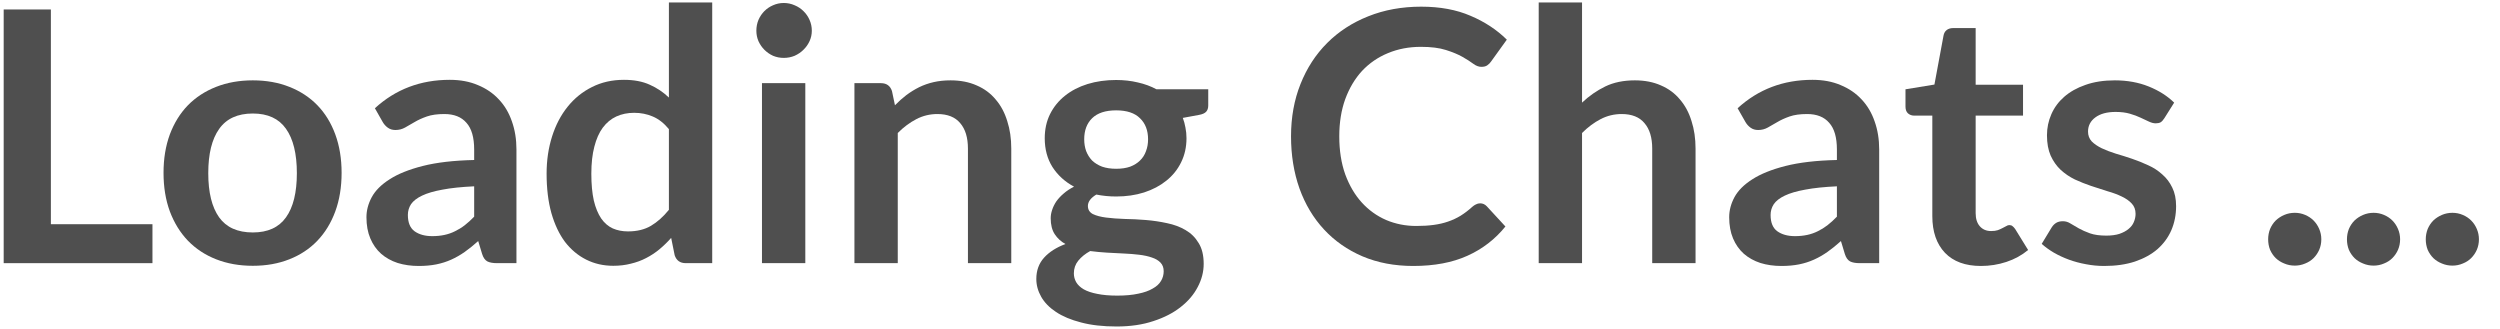<svg width="114" height="15" viewBox="0 0 114 15" fill="none" xmlns="http://www.w3.org/2000/svg">
<path d="M2.32 10.224H6.952V12H0.168V0.432H2.32V10.224Z" fill="#4F4F4F"/>
<path d="M11.529 3.664C12.142 3.664 12.697 3.763 13.193 3.96C13.694 4.157 14.121 4.437 14.473 4.8C14.825 5.163 15.097 5.605 15.289 6.128C15.481 6.651 15.577 7.235 15.577 7.88C15.577 8.531 15.481 9.117 15.289 9.64C15.097 10.163 14.825 10.608 14.473 10.976C14.121 11.344 13.694 11.627 13.193 11.824C12.697 12.021 12.142 12.12 11.529 12.12C10.915 12.12 10.358 12.021 9.857 11.824C9.355 11.627 8.926 11.344 8.569 10.976C8.217 10.608 7.942 10.163 7.745 9.64C7.553 9.117 7.457 8.531 7.457 7.88C7.457 7.235 7.553 6.651 7.745 6.128C7.942 5.605 8.217 5.163 8.569 4.8C8.926 4.437 9.355 4.157 9.857 3.96C10.358 3.763 10.915 3.664 11.529 3.664ZM11.529 10.6C12.211 10.6 12.715 10.371 13.041 9.912C13.371 9.453 13.537 8.781 13.537 7.896C13.537 7.011 13.371 6.336 13.041 5.872C12.715 5.408 12.211 5.176 11.529 5.176C10.835 5.176 10.323 5.411 9.993 5.88C9.662 6.344 9.497 7.016 9.497 7.896C9.497 8.776 9.662 9.448 9.993 9.912C10.323 10.371 10.835 10.6 11.529 10.6Z" fill="#4F4F4F"/>
<path d="M23.55 12H22.663C22.476 12 22.329 11.973 22.223 11.92C22.116 11.861 22.036 11.747 21.983 11.576L21.806 10.992C21.599 11.179 21.393 11.344 21.191 11.488C20.993 11.627 20.788 11.744 20.575 11.84C20.361 11.936 20.134 12.008 19.895 12.056C19.654 12.104 19.388 12.128 19.095 12.128C18.748 12.128 18.428 12.083 18.134 11.992C17.841 11.896 17.588 11.755 17.375 11.568C17.166 11.381 17.004 11.149 16.887 10.872C16.769 10.595 16.71 10.272 16.71 9.904C16.71 9.595 16.791 9.291 16.951 8.992C17.116 8.688 17.388 8.416 17.767 8.176C18.145 7.931 18.649 7.728 19.279 7.568C19.908 7.408 20.689 7.317 21.622 7.296V6.816C21.622 6.267 21.505 5.861 21.27 5.6C21.041 5.333 20.705 5.2 20.262 5.2C19.942 5.2 19.676 5.237 19.462 5.312C19.249 5.387 19.062 5.472 18.902 5.568C18.748 5.659 18.604 5.741 18.471 5.816C18.337 5.891 18.191 5.928 18.03 5.928C17.897 5.928 17.782 5.893 17.686 5.824C17.59 5.755 17.513 5.669 17.454 5.568L17.095 4.936C18.038 4.072 19.177 3.64 20.511 3.64C20.991 3.64 21.417 3.72 21.791 3.88C22.169 4.035 22.489 4.253 22.75 4.536C23.012 4.813 23.209 5.147 23.343 5.536C23.481 5.925 23.55 6.352 23.55 6.816V12ZM19.71 10.768C19.913 10.768 20.1 10.749 20.27 10.712C20.441 10.675 20.601 10.619 20.75 10.544C20.905 10.469 21.052 10.379 21.191 10.272C21.334 10.16 21.479 10.029 21.622 9.88V8.496C21.047 8.523 20.564 8.573 20.174 8.648C19.791 8.717 19.481 8.808 19.247 8.92C19.012 9.032 18.844 9.163 18.742 9.312C18.646 9.461 18.599 9.624 18.599 9.8C18.599 10.147 18.7 10.395 18.902 10.544C19.11 10.693 19.38 10.768 19.71 10.768Z" fill="#4F4F4F"/>
<path d="M31.27 12C31.014 12 30.846 11.88 30.765 11.64L30.605 10.848C30.435 11.04 30.256 11.213 30.07 11.368C29.883 11.523 29.68 11.656 29.462 11.768C29.248 11.88 29.016 11.965 28.765 12.024C28.52 12.088 28.253 12.12 27.965 12.12C27.517 12.12 27.107 12.027 26.733 11.84C26.36 11.653 26.038 11.384 25.765 11.032C25.499 10.675 25.291 10.235 25.142 9.712C24.997 9.189 24.925 8.592 24.925 7.92C24.925 7.312 25.008 6.747 25.174 6.224C25.339 5.701 25.576 5.248 25.886 4.864C26.195 4.48 26.566 4.181 26.997 3.968C27.43 3.749 27.915 3.64 28.453 3.64C28.912 3.64 29.304 3.715 29.63 3.864C29.955 4.008 30.245 4.203 30.502 4.448V0.112H32.477V12H31.27ZM28.637 10.552C29.048 10.552 29.398 10.467 29.686 10.296C29.974 10.125 30.245 9.883 30.502 9.568V5.888C30.277 5.616 30.032 5.424 29.765 5.312C29.504 5.2 29.221 5.144 28.918 5.144C28.619 5.144 28.347 5.2 28.102 5.312C27.861 5.424 27.656 5.595 27.485 5.824C27.32 6.048 27.192 6.336 27.102 6.688C27.011 7.035 26.965 7.445 26.965 7.92C26.965 8.4 27.003 8.808 27.078 9.144C27.157 9.475 27.27 9.747 27.413 9.96C27.558 10.168 27.733 10.32 27.942 10.416C28.149 10.507 28.381 10.552 28.637 10.552Z" fill="#4F4F4F"/>
<path d="M36.722 3.792V12H34.746V3.792H36.722ZM37.019 1.4C37.019 1.571 36.984 1.731 36.914 1.88C36.845 2.029 36.752 2.16 36.635 2.272C36.523 2.384 36.389 2.475 36.234 2.544C36.08 2.608 35.914 2.64 35.739 2.64C35.568 2.64 35.405 2.608 35.251 2.544C35.101 2.475 34.971 2.384 34.858 2.272C34.746 2.16 34.656 2.029 34.587 1.88C34.523 1.731 34.49 1.571 34.49 1.4C34.49 1.224 34.523 1.059 34.587 0.904C34.656 0.749 34.746 0.616 34.858 0.504C34.971 0.392 35.101 0.304 35.251 0.24C35.405 0.171 35.568 0.136 35.739 0.136C35.914 0.136 36.08 0.171 36.234 0.24C36.389 0.304 36.523 0.392 36.635 0.504C36.752 0.616 36.845 0.749 36.914 0.904C36.984 1.059 37.019 1.224 37.019 1.4Z" fill="#4F4F4F"/>
<path d="M38.962 12V3.792H40.17C40.426 3.792 40.594 3.912 40.674 4.152L40.81 4.8C40.976 4.629 41.149 4.475 41.33 4.336C41.517 4.197 41.712 4.077 41.914 3.976C42.122 3.875 42.344 3.797 42.578 3.744C42.813 3.691 43.069 3.664 43.346 3.664C43.794 3.664 44.192 3.741 44.538 3.896C44.885 4.045 45.173 4.259 45.402 4.536C45.637 4.808 45.813 5.136 45.93 5.52C46.053 5.899 46.114 6.317 46.114 6.776V12H44.138V6.776C44.138 6.275 44.021 5.888 43.786 5.616C43.557 5.339 43.21 5.2 42.746 5.2C42.405 5.2 42.085 5.277 41.786 5.432C41.488 5.587 41.205 5.797 40.938 6.064V12H38.962Z" fill="#4F4F4F"/>
<path d="M50.896 3.648C51.248 3.648 51.579 3.685 51.888 3.76C52.197 3.829 52.48 3.933 52.736 4.072H55.096V4.808C55.096 4.931 55.064 5.027 55 5.096C54.936 5.165 54.827 5.213 54.672 5.24L53.936 5.376C53.989 5.515 54.029 5.661 54.056 5.816C54.088 5.971 54.104 6.133 54.104 6.304C54.104 6.709 54.021 7.077 53.856 7.408C53.696 7.733 53.472 8.011 53.184 8.24C52.901 8.469 52.563 8.648 52.168 8.776C51.779 8.899 51.355 8.96 50.896 8.96C50.587 8.96 50.285 8.931 49.992 8.872C49.736 9.027 49.608 9.2 49.608 9.392C49.608 9.557 49.683 9.68 49.832 9.76C49.987 9.835 50.187 9.888 50.432 9.92C50.683 9.952 50.965 9.973 51.28 9.984C51.595 9.989 51.917 10.005 52.248 10.032C52.579 10.059 52.901 10.107 53.216 10.176C53.531 10.24 53.811 10.344 54.056 10.488C54.307 10.632 54.507 10.829 54.656 11.08C54.811 11.325 54.888 11.643 54.888 12.032C54.888 12.395 54.797 12.747 54.616 13.088C54.44 13.429 54.181 13.733 53.84 14C53.504 14.267 53.091 14.48 52.6 14.64C52.109 14.805 51.549 14.888 50.92 14.888C50.296 14.888 49.755 14.827 49.296 14.704C48.837 14.587 48.456 14.427 48.152 14.224C47.853 14.027 47.629 13.797 47.48 13.536C47.331 13.275 47.256 13.003 47.256 12.72C47.256 12.336 47.373 12.013 47.608 11.752C47.843 11.491 48.168 11.283 48.584 11.128C48.381 11.016 48.219 10.867 48.096 10.68C47.973 10.493 47.912 10.251 47.912 9.952C47.912 9.829 47.933 9.704 47.976 9.576C48.019 9.443 48.083 9.312 48.168 9.184C48.259 9.056 48.371 8.936 48.504 8.824C48.637 8.707 48.795 8.603 48.976 8.512C48.56 8.288 48.232 7.989 47.992 7.616C47.757 7.243 47.64 6.805 47.64 6.304C47.64 5.899 47.72 5.533 47.88 5.208C48.045 4.877 48.272 4.597 48.56 4.368C48.853 4.133 49.197 3.955 49.592 3.832C49.992 3.709 50.427 3.648 50.896 3.648ZM53.064 12.368C53.064 12.208 53.016 12.077 52.92 11.976C52.824 11.875 52.693 11.797 52.528 11.744C52.363 11.685 52.168 11.643 51.944 11.616C51.725 11.589 51.491 11.571 51.24 11.56C50.995 11.544 50.739 11.531 50.472 11.52C50.211 11.504 49.957 11.48 49.712 11.448C49.488 11.571 49.307 11.717 49.168 11.888C49.035 12.053 48.968 12.245 48.968 12.464C48.968 12.608 49.003 12.741 49.072 12.864C49.147 12.992 49.261 13.101 49.416 13.192C49.576 13.283 49.781 13.352 50.032 13.4C50.283 13.453 50.589 13.48 50.952 13.48C51.32 13.48 51.637 13.451 51.904 13.392C52.171 13.339 52.389 13.261 52.56 13.16C52.736 13.064 52.864 12.947 52.944 12.808C53.024 12.675 53.064 12.528 53.064 12.368ZM50.896 7.696C51.141 7.696 51.355 7.664 51.536 7.6C51.717 7.531 51.867 7.437 51.984 7.32C52.107 7.203 52.197 7.061 52.256 6.896C52.32 6.731 52.352 6.549 52.352 6.352C52.352 5.947 52.229 5.627 51.984 5.392C51.744 5.152 51.381 5.032 50.896 5.032C50.411 5.032 50.045 5.152 49.8 5.392C49.56 5.627 49.44 5.947 49.44 6.352C49.44 6.544 49.469 6.723 49.528 6.888C49.592 7.053 49.683 7.197 49.8 7.32C49.923 7.437 50.075 7.531 50.256 7.6C50.443 7.664 50.656 7.696 50.896 7.696Z" fill="#4F4F4F"/>
<path d="M67.495 9.272C67.612 9.272 67.714 9.317 67.799 9.408L68.647 10.328C68.178 10.909 67.599 11.355 66.911 11.664C66.228 11.973 65.407 12.128 64.447 12.128C63.588 12.128 62.815 11.981 62.127 11.688C61.444 11.395 60.86 10.987 60.375 10.464C59.89 9.941 59.516 9.317 59.255 8.592C58.999 7.867 58.871 7.075 58.871 6.216C58.871 5.347 59.015 4.552 59.303 3.832C59.591 3.107 59.996 2.483 60.519 1.96C61.042 1.437 61.666 1.032 62.391 0.744C63.122 0.451 63.927 0.304 64.807 0.304C65.666 0.304 66.415 0.443 67.055 0.72C67.7 0.992 68.252 1.355 68.711 1.808L67.991 2.808C67.948 2.872 67.892 2.928 67.823 2.976C67.759 3.024 67.668 3.048 67.551 3.048C67.428 3.048 67.303 3 67.175 2.904C67.047 2.808 66.884 2.704 66.687 2.592C66.49 2.48 66.239 2.376 65.935 2.28C65.636 2.184 65.255 2.136 64.791 2.136C64.247 2.136 63.746 2.232 63.287 2.424C62.834 2.611 62.442 2.88 62.111 3.232C61.786 3.584 61.53 4.013 61.343 4.52C61.162 5.021 61.071 5.587 61.071 6.216C61.071 6.867 61.162 7.445 61.343 7.952C61.53 8.459 61.78 8.885 62.095 9.232C62.41 9.579 62.78 9.845 63.207 10.032C63.634 10.213 64.092 10.304 64.583 10.304C64.876 10.304 65.14 10.288 65.375 10.256C65.615 10.224 65.834 10.173 66.031 10.104C66.234 10.035 66.423 9.947 66.599 9.84C66.78 9.728 66.959 9.592 67.135 9.432C67.188 9.384 67.244 9.347 67.303 9.32C67.362 9.288 67.426 9.272 67.495 9.272Z" fill="#4F4F4F"/>
<path d="M70.165 12V0.112H72.141V4.68C72.461 4.376 72.813 4.131 73.197 3.944C73.581 3.757 74.032 3.664 74.549 3.664C74.997 3.664 75.395 3.741 75.741 3.896C76.088 4.045 76.376 4.259 76.605 4.536C76.84 4.808 77.016 5.136 77.133 5.52C77.256 5.899 77.317 6.317 77.317 6.776V12H75.341V6.776C75.341 6.275 75.224 5.888 74.989 5.616C74.76 5.339 74.413 5.2 73.949 5.2C73.608 5.2 73.288 5.277 72.989 5.432C72.691 5.587 72.408 5.797 72.141 6.064V12H70.165Z" fill="#4F4F4F"/>
<path d="M85.691 12H84.803C84.616 12 84.47 11.973 84.363 11.92C84.256 11.861 84.176 11.747 84.123 11.576L83.947 10.992C83.739 11.179 83.534 11.344 83.331 11.488C83.134 11.627 82.928 11.744 82.715 11.84C82.502 11.936 82.275 12.008 82.035 12.056C81.795 12.104 81.528 12.128 81.235 12.128C80.888 12.128 80.568 12.083 80.275 11.992C79.982 11.896 79.728 11.755 79.515 11.568C79.307 11.381 79.144 11.149 79.027 10.872C78.91 10.595 78.851 10.272 78.851 9.904C78.851 9.595 78.931 9.291 79.091 8.992C79.256 8.688 79.528 8.416 79.907 8.176C80.286 7.931 80.79 7.728 81.419 7.568C82.048 7.408 82.83 7.317 83.763 7.296V6.816C83.763 6.267 83.646 5.861 83.411 5.6C83.182 5.333 82.846 5.2 82.403 5.2C82.083 5.2 81.816 5.237 81.603 5.312C81.39 5.387 81.203 5.472 81.043 5.568C80.888 5.659 80.744 5.741 80.611 5.816C80.478 5.891 80.331 5.928 80.171 5.928C80.038 5.928 79.923 5.893 79.827 5.824C79.731 5.755 79.654 5.669 79.595 5.568L79.235 4.936C80.179 4.072 81.318 3.64 82.651 3.64C83.131 3.64 83.558 3.72 83.931 3.88C84.31 4.035 84.63 4.253 84.891 4.536C85.152 4.813 85.35 5.147 85.483 5.536C85.622 5.925 85.691 6.352 85.691 6.816V12ZM81.851 10.768C82.054 10.768 82.24 10.749 82.411 10.712C82.582 10.675 82.742 10.619 82.891 10.544C83.046 10.469 83.192 10.379 83.331 10.272C83.475 10.16 83.619 10.029 83.763 9.88V8.496C83.187 8.523 82.704 8.573 82.315 8.648C81.931 8.717 81.622 8.808 81.387 8.92C81.152 9.032 80.984 9.163 80.883 9.312C80.787 9.461 80.739 9.624 80.739 9.8C80.739 10.147 80.84 10.395 81.043 10.544C81.251 10.693 81.52 10.768 81.851 10.768Z" fill="#4F4F4F"/>
<path d="M90.33 12.128C89.621 12.128 89.074 11.928 88.69 11.528C88.306 11.123 88.114 10.565 88.114 9.856V5.272H87.282C87.175 5.272 87.082 5.237 87.002 5.168C86.927 5.099 86.89 4.995 86.89 4.856V4.072L88.21 3.856L88.626 1.616C88.647 1.509 88.695 1.427 88.77 1.368C88.85 1.309 88.949 1.28 89.066 1.28H90.09V3.864H92.25V5.272H90.09V9.72C90.09 9.976 90.154 10.176 90.282 10.32C90.41 10.464 90.581 10.536 90.794 10.536C90.917 10.536 91.018 10.523 91.098 10.496C91.183 10.464 91.255 10.432 91.314 10.4C91.378 10.368 91.434 10.339 91.482 10.312C91.53 10.28 91.578 10.264 91.626 10.264C91.685 10.264 91.733 10.28 91.77 10.312C91.807 10.339 91.847 10.381 91.89 10.44L92.482 11.4C92.194 11.64 91.863 11.821 91.49 11.944C91.117 12.067 90.73 12.128 90.33 12.128Z" fill="#4F4F4F"/>
<path d="M98.694 5.392C98.64 5.477 98.584 5.539 98.526 5.576C98.467 5.608 98.392 5.624 98.302 5.624C98.206 5.624 98.102 5.597 97.99 5.544C97.883 5.491 97.758 5.432 97.614 5.368C97.47 5.299 97.304 5.237 97.118 5.184C96.936 5.131 96.72 5.104 96.47 5.104C96.08 5.104 95.774 5.187 95.55 5.352C95.326 5.517 95.214 5.733 95.214 6C95.214 6.176 95.27 6.325 95.382 6.448C95.499 6.565 95.651 6.669 95.838 6.76C96.03 6.851 96.246 6.933 96.486 7.008C96.726 7.077 96.971 7.155 97.222 7.24C97.472 7.325 97.718 7.424 97.958 7.536C98.198 7.643 98.411 7.781 98.598 7.952C98.79 8.117 98.942 8.317 99.054 8.552C99.171 8.787 99.23 9.069 99.23 9.4C99.23 9.795 99.158 10.16 99.014 10.496C98.87 10.827 98.659 11.115 98.382 11.36C98.104 11.6 97.76 11.789 97.35 11.928C96.944 12.061 96.478 12.128 95.95 12.128C95.667 12.128 95.39 12.101 95.118 12.048C94.851 12 94.592 11.931 94.342 11.84C94.096 11.749 93.867 11.643 93.654 11.52C93.446 11.397 93.262 11.264 93.102 11.12L93.558 10.368C93.616 10.277 93.686 10.208 93.766 10.16C93.846 10.112 93.947 10.088 94.07 10.088C94.192 10.088 94.307 10.123 94.414 10.192C94.526 10.261 94.654 10.336 94.798 10.416C94.942 10.496 95.11 10.571 95.302 10.64C95.499 10.709 95.747 10.744 96.046 10.744C96.28 10.744 96.48 10.717 96.646 10.664C96.816 10.605 96.955 10.531 97.062 10.44C97.174 10.349 97.254 10.245 97.302 10.128C97.355 10.005 97.382 9.88 97.382 9.752C97.382 9.56 97.323 9.403 97.206 9.28C97.094 9.157 96.942 9.051 96.75 8.96C96.563 8.869 96.347 8.789 96.102 8.72C95.862 8.645 95.614 8.565 95.358 8.48C95.107 8.395 94.859 8.296 94.614 8.184C94.374 8.067 94.158 7.92 93.966 7.744C93.779 7.568 93.627 7.352 93.51 7.096C93.398 6.84 93.342 6.531 93.342 6.168C93.342 5.832 93.408 5.512 93.542 5.208C93.675 4.904 93.87 4.64 94.126 4.416C94.387 4.187 94.71 4.005 95.094 3.872C95.483 3.733 95.931 3.664 96.438 3.664C97.003 3.664 97.518 3.757 97.982 3.944C98.446 4.131 98.832 4.376 99.142 4.68L98.694 5.392Z" fill="#4F4F4F"/>
<path d="M103.428 10.912C103.428 10.747 103.457 10.589 103.516 10.44C103.58 10.291 103.665 10.163 103.772 10.056C103.884 9.949 104.014 9.864 104.164 9.8C104.313 9.736 104.473 9.704 104.644 9.704C104.809 9.704 104.966 9.736 105.116 9.8C105.265 9.864 105.393 9.949 105.5 10.056C105.606 10.163 105.692 10.291 105.756 10.44C105.82 10.589 105.852 10.747 105.852 10.912C105.852 11.083 105.82 11.243 105.756 11.392C105.692 11.536 105.606 11.661 105.5 11.768C105.393 11.875 105.265 11.957 105.116 12.016C104.966 12.08 104.809 12.112 104.644 12.112C104.473 12.112 104.313 12.08 104.164 12.016C104.014 11.957 103.884 11.875 103.772 11.768C103.665 11.661 103.58 11.536 103.516 11.392C103.457 11.243 103.428 11.083 103.428 10.912Z" fill="#4F4F4F"/>
<path d="M107.021 10.912C107.021 10.747 107.051 10.589 107.109 10.44C107.173 10.291 107.259 10.163 107.365 10.056C107.477 9.949 107.608 9.864 107.757 9.8C107.907 9.736 108.067 9.704 108.237 9.704C108.403 9.704 108.56 9.736 108.709 9.8C108.859 9.864 108.987 9.949 109.093 10.056C109.2 10.163 109.285 10.291 109.349 10.44C109.413 10.589 109.445 10.747 109.445 10.912C109.445 11.083 109.413 11.243 109.349 11.392C109.285 11.536 109.2 11.661 109.093 11.768C108.987 11.875 108.859 11.957 108.709 12.016C108.56 12.08 108.403 12.112 108.237 12.112C108.067 12.112 107.907 12.08 107.757 12.016C107.608 11.957 107.477 11.875 107.365 11.768C107.259 11.661 107.173 11.536 107.109 11.392C107.051 11.243 107.021 11.083 107.021 10.912Z" fill="#4F4F4F"/>
<path d="M110.615 10.912C110.615 10.747 110.645 10.589 110.703 10.44C110.767 10.291 110.853 10.163 110.959 10.056C111.071 9.949 111.202 9.864 111.351 9.8C111.501 9.736 111.661 9.704 111.831 9.704C111.997 9.704 112.154 9.736 112.303 9.8C112.453 9.864 112.581 9.949 112.687 10.056C112.794 10.163 112.879 10.291 112.943 10.44C113.007 10.589 113.039 10.747 113.039 10.912C113.039 11.083 113.007 11.243 112.943 11.392C112.879 11.536 112.794 11.661 112.687 11.768C112.581 11.875 112.453 11.957 112.303 12.016C112.154 12.08 111.997 12.112 111.831 12.112C111.661 12.112 111.501 12.08 111.351 12.016C111.202 11.957 111.071 11.875 110.959 11.768C110.853 11.661 110.767 11.536 110.703 11.392C110.645 11.243 110.615 11.083 110.615 10.912Z" fill="#4F4F4F"/>
</svg>
